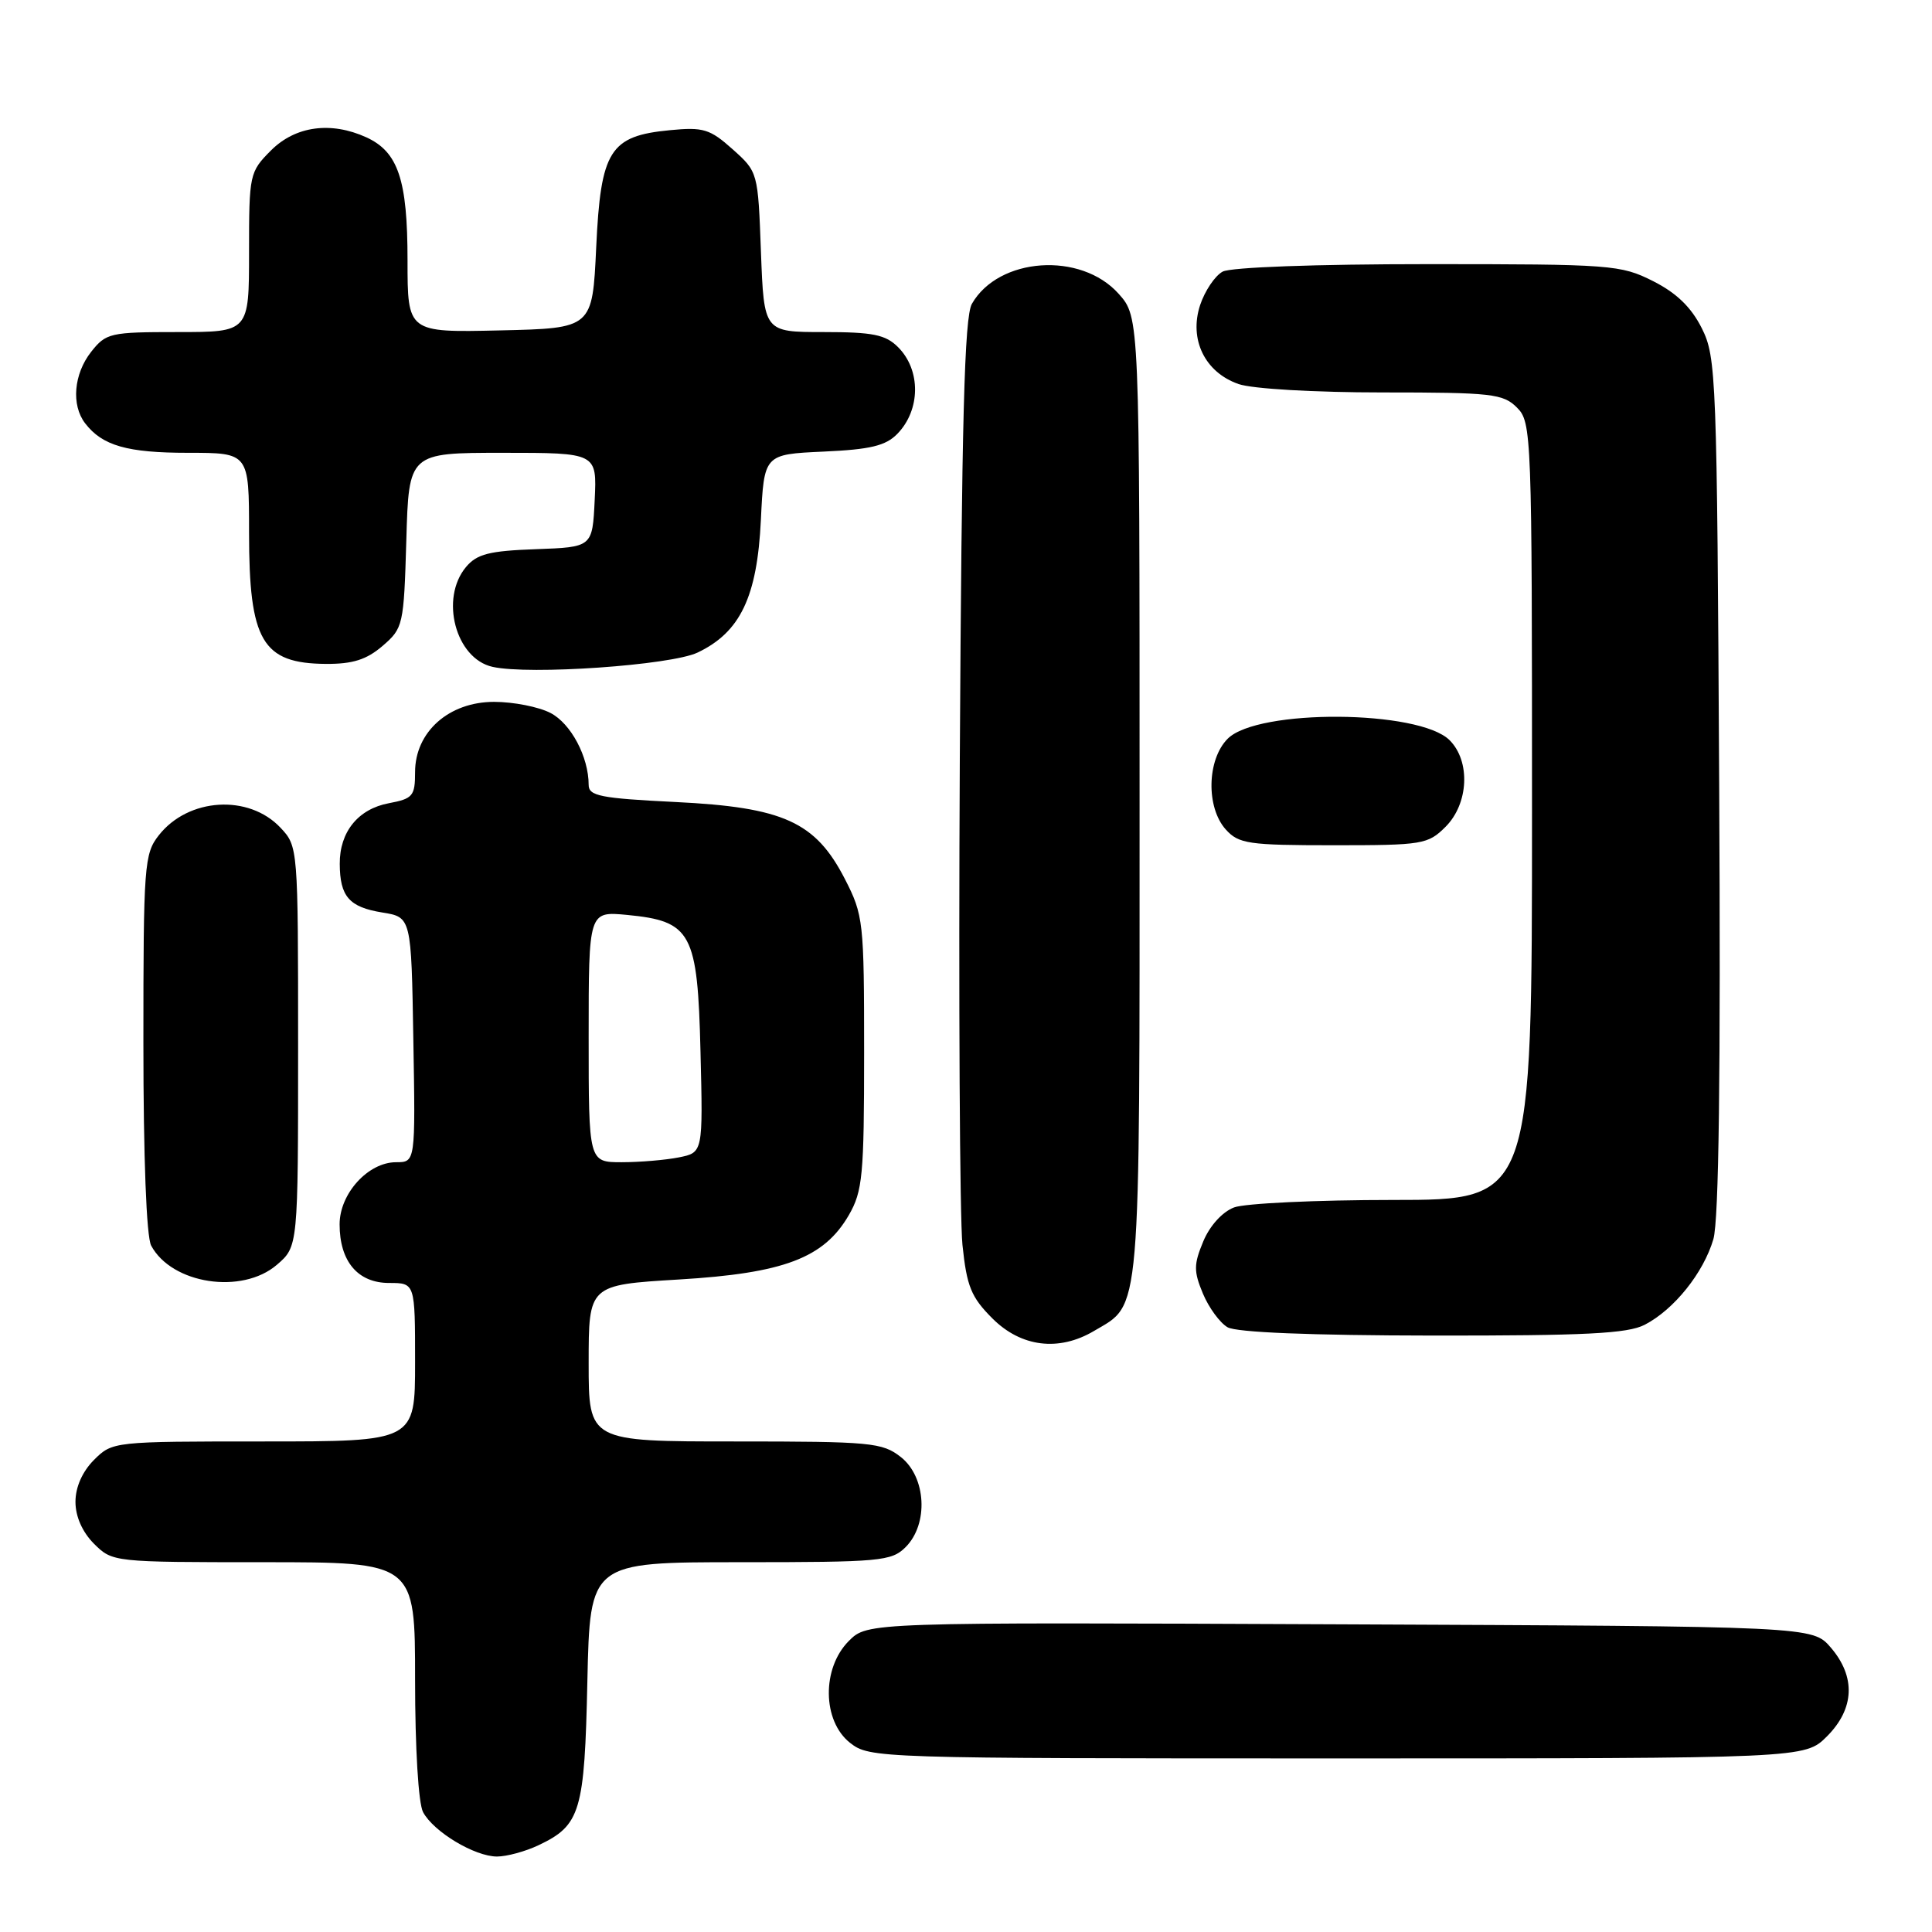 <?xml version="1.0" encoding="UTF-8" standalone="no"?>
<!DOCTYPE svg PUBLIC "-//W3C//DTD SVG 1.1//EN" "http://www.w3.org/Graphics/SVG/1.1/DTD/svg11.dtd" >
<svg xmlns="http://www.w3.org/2000/svg" xmlns:xlink="http://www.w3.org/1999/xlink" version="1.1" viewBox="0 0 256 256">
 <g >
 <path fill="currentColor"
d=" M 71.36 244.50 C 76.93 241.86 77.46 240.06 77.83 222.75 C 78.18 207.00 78.18 207.00 98.09 207.00 C 116.67 207.00 118.13 206.87 120.00 205.00 C 123.06 201.94 122.73 195.72 119.37 193.07 C 116.91 191.14 115.44 191.00 97.37 191.00 C 78.00 191.00 78.00 191.00 78.00 180.63 C 78.00 170.26 78.00 170.26 89.96 169.54 C 103.87 168.71 109.18 166.70 112.48 161.00 C 114.30 157.84 114.50 155.75 114.50 139.47 C 114.50 122.11 114.41 121.26 111.95 116.47 C 108.06 108.90 103.82 106.97 89.49 106.27 C 79.56 105.78 78.00 105.47 78.00 104.00 C 78.00 100.29 75.65 95.87 72.94 94.47 C 71.38 93.66 68.02 93.00 65.47 93.00 C 59.48 93.00 55.00 96.98 55.00 102.31 C 55.00 105.48 54.70 105.83 51.53 106.43 C 47.46 107.19 44.99 110.23 45.02 114.47 C 45.04 118.79 46.26 120.20 50.65 120.91 C 54.50 121.53 54.50 121.53 54.77 137.77 C 55.05 154.00 55.05 154.00 52.48 154.00 C 48.78 154.00 45.00 158.16 45.00 162.23 C 45.00 167.14 47.41 170.00 51.56 170.00 C 55.00 170.00 55.00 170.00 55.00 180.50 C 55.00 191.00 55.00 191.00 34.95 191.00 C 15.01 191.00 14.90 191.01 12.45 193.45 C 10.91 195.00 10.00 197.05 10.00 199.00 C 10.00 200.95 10.91 203.00 12.45 204.55 C 14.90 206.99 15.01 207.00 34.95 207.00 C 55.00 207.00 55.00 207.00 55.00 222.57 C 55.00 231.65 55.44 238.96 56.06 240.12 C 57.46 242.73 62.89 245.99 65.85 246.00 C 67.14 246.00 69.62 245.33 71.36 244.50 Z  M 242.08 230.08 C 245.74 226.41 245.92 222.19 242.59 218.31 C 240.17 215.50 240.17 215.50 177.56 215.23 C 114.95 214.96 114.95 214.96 112.48 217.43 C 108.87 221.04 108.96 228.03 112.63 230.93 C 115.24 232.97 116.06 233.00 177.21 233.00 C 239.15 233.00 239.15 233.00 242.08 230.08 Z  M 144.96 176.36 C 151.24 172.65 151.00 175.48 151.00 105.61 C 151.00 42.03 151.00 42.03 148.22 38.92 C 143.21 33.32 132.32 34.07 128.78 40.26 C 127.79 41.99 127.43 55.69 127.18 100.50 C 127.01 132.40 127.17 161.40 127.53 164.95 C 128.10 170.46 128.68 171.88 131.50 174.70 C 135.30 178.50 140.30 179.12 144.96 176.36 Z  M 217.93 175.54 C 221.82 173.53 225.73 168.65 227.03 164.20 C 227.76 161.69 228.01 142.35 227.80 104.00 C 227.51 49.83 227.42 47.34 225.50 43.50 C 224.10 40.71 222.15 38.82 219.04 37.25 C 214.76 35.09 213.53 35.00 189.22 35.00 C 174.36 35.00 163.10 35.41 162.01 35.99 C 160.99 36.54 159.65 38.54 159.02 40.43 C 157.53 44.97 159.65 49.34 164.12 50.89 C 165.93 51.52 174.13 52.00 183.15 52.00 C 197.67 52.00 199.17 52.17 201.00 54.00 C 202.95 55.95 203.00 57.33 203.00 107.50 C 203.00 159.00 203.00 159.00 184.57 159.00 C 174.43 159.00 164.95 159.45 163.52 159.99 C 161.97 160.58 160.30 162.42 159.44 164.49 C 158.17 167.54 158.16 168.45 159.39 171.40 C 160.17 173.27 161.64 175.28 162.66 175.87 C 163.83 176.55 173.67 176.95 189.80 176.97 C 210.10 176.99 215.66 176.71 217.93 175.54 Z  M 36.69 167.59 C 39.50 165.17 39.50 165.17 39.50 138.67 C 39.50 112.29 39.49 112.15 37.17 109.68 C 32.97 105.21 24.96 105.70 21.05 110.67 C 19.11 113.13 19.00 114.60 19.00 138.20 C 19.00 153.32 19.40 163.89 20.03 165.05 C 22.76 170.15 32.06 171.57 36.69 167.59 Z  M 191.55 109.55 C 194.61 106.48 194.87 100.87 192.08 98.08 C 188.05 94.05 166.66 93.90 162.68 97.88 C 159.92 100.64 159.79 107.00 162.43 109.92 C 164.14 111.81 165.42 112.00 176.70 112.00 C 188.52 112.00 189.20 111.89 191.55 109.55 Z  M 92.43 86.47 C 98.09 83.78 100.33 79.09 100.82 68.91 C 101.24 60.20 101.24 60.20 109.10 59.84 C 115.33 59.56 117.36 59.07 118.90 57.49 C 121.99 54.32 122.04 49.04 119.00 46.00 C 117.34 44.34 115.67 44.00 109.11 44.00 C 101.23 44.00 101.23 44.00 100.83 33.39 C 100.44 22.81 100.43 22.78 97.08 19.78 C 94.07 17.09 93.19 16.82 88.77 17.25 C 80.80 18.01 79.60 19.92 79.00 32.77 C 78.50 43.50 78.50 43.50 66.25 43.78 C 54.00 44.06 54.00 44.06 54.00 34.48 C 54.00 23.82 52.76 20.12 48.53 18.19 C 43.84 16.06 39.15 16.70 35.92 19.92 C 33.06 22.79 33.00 23.07 33.00 33.42 C 33.00 44.00 33.00 44.00 23.57 44.00 C 14.58 44.00 14.05 44.12 12.07 46.63 C 9.77 49.56 9.42 53.67 11.28 56.09 C 13.56 59.06 16.86 60.00 24.93 60.00 C 33.00 60.00 33.00 60.00 33.00 70.57 C 33.00 84.94 34.74 87.91 43.19 87.97 C 46.74 87.99 48.57 87.41 50.69 85.59 C 53.42 83.24 53.51 82.86 53.84 71.59 C 54.17 60.00 54.17 60.00 66.63 60.00 C 79.10 60.00 79.10 60.00 78.80 66.25 C 78.50 72.50 78.50 72.50 71.00 72.77 C 64.82 72.99 63.19 73.41 61.75 75.13 C 58.26 79.30 60.37 87.27 65.26 88.36 C 70.16 89.46 88.88 88.15 92.43 86.47 Z  M 78.00 137.37 C 78.00 120.75 78.00 120.75 83.08 121.23 C 91.64 122.06 92.44 123.55 92.82 139.38 C 93.15 152.72 93.15 152.72 89.95 153.36 C 88.19 153.71 84.78 154.00 82.38 154.00 C 78.00 154.00 78.00 154.00 78.00 137.37 Z "/>
</g>
</svg>